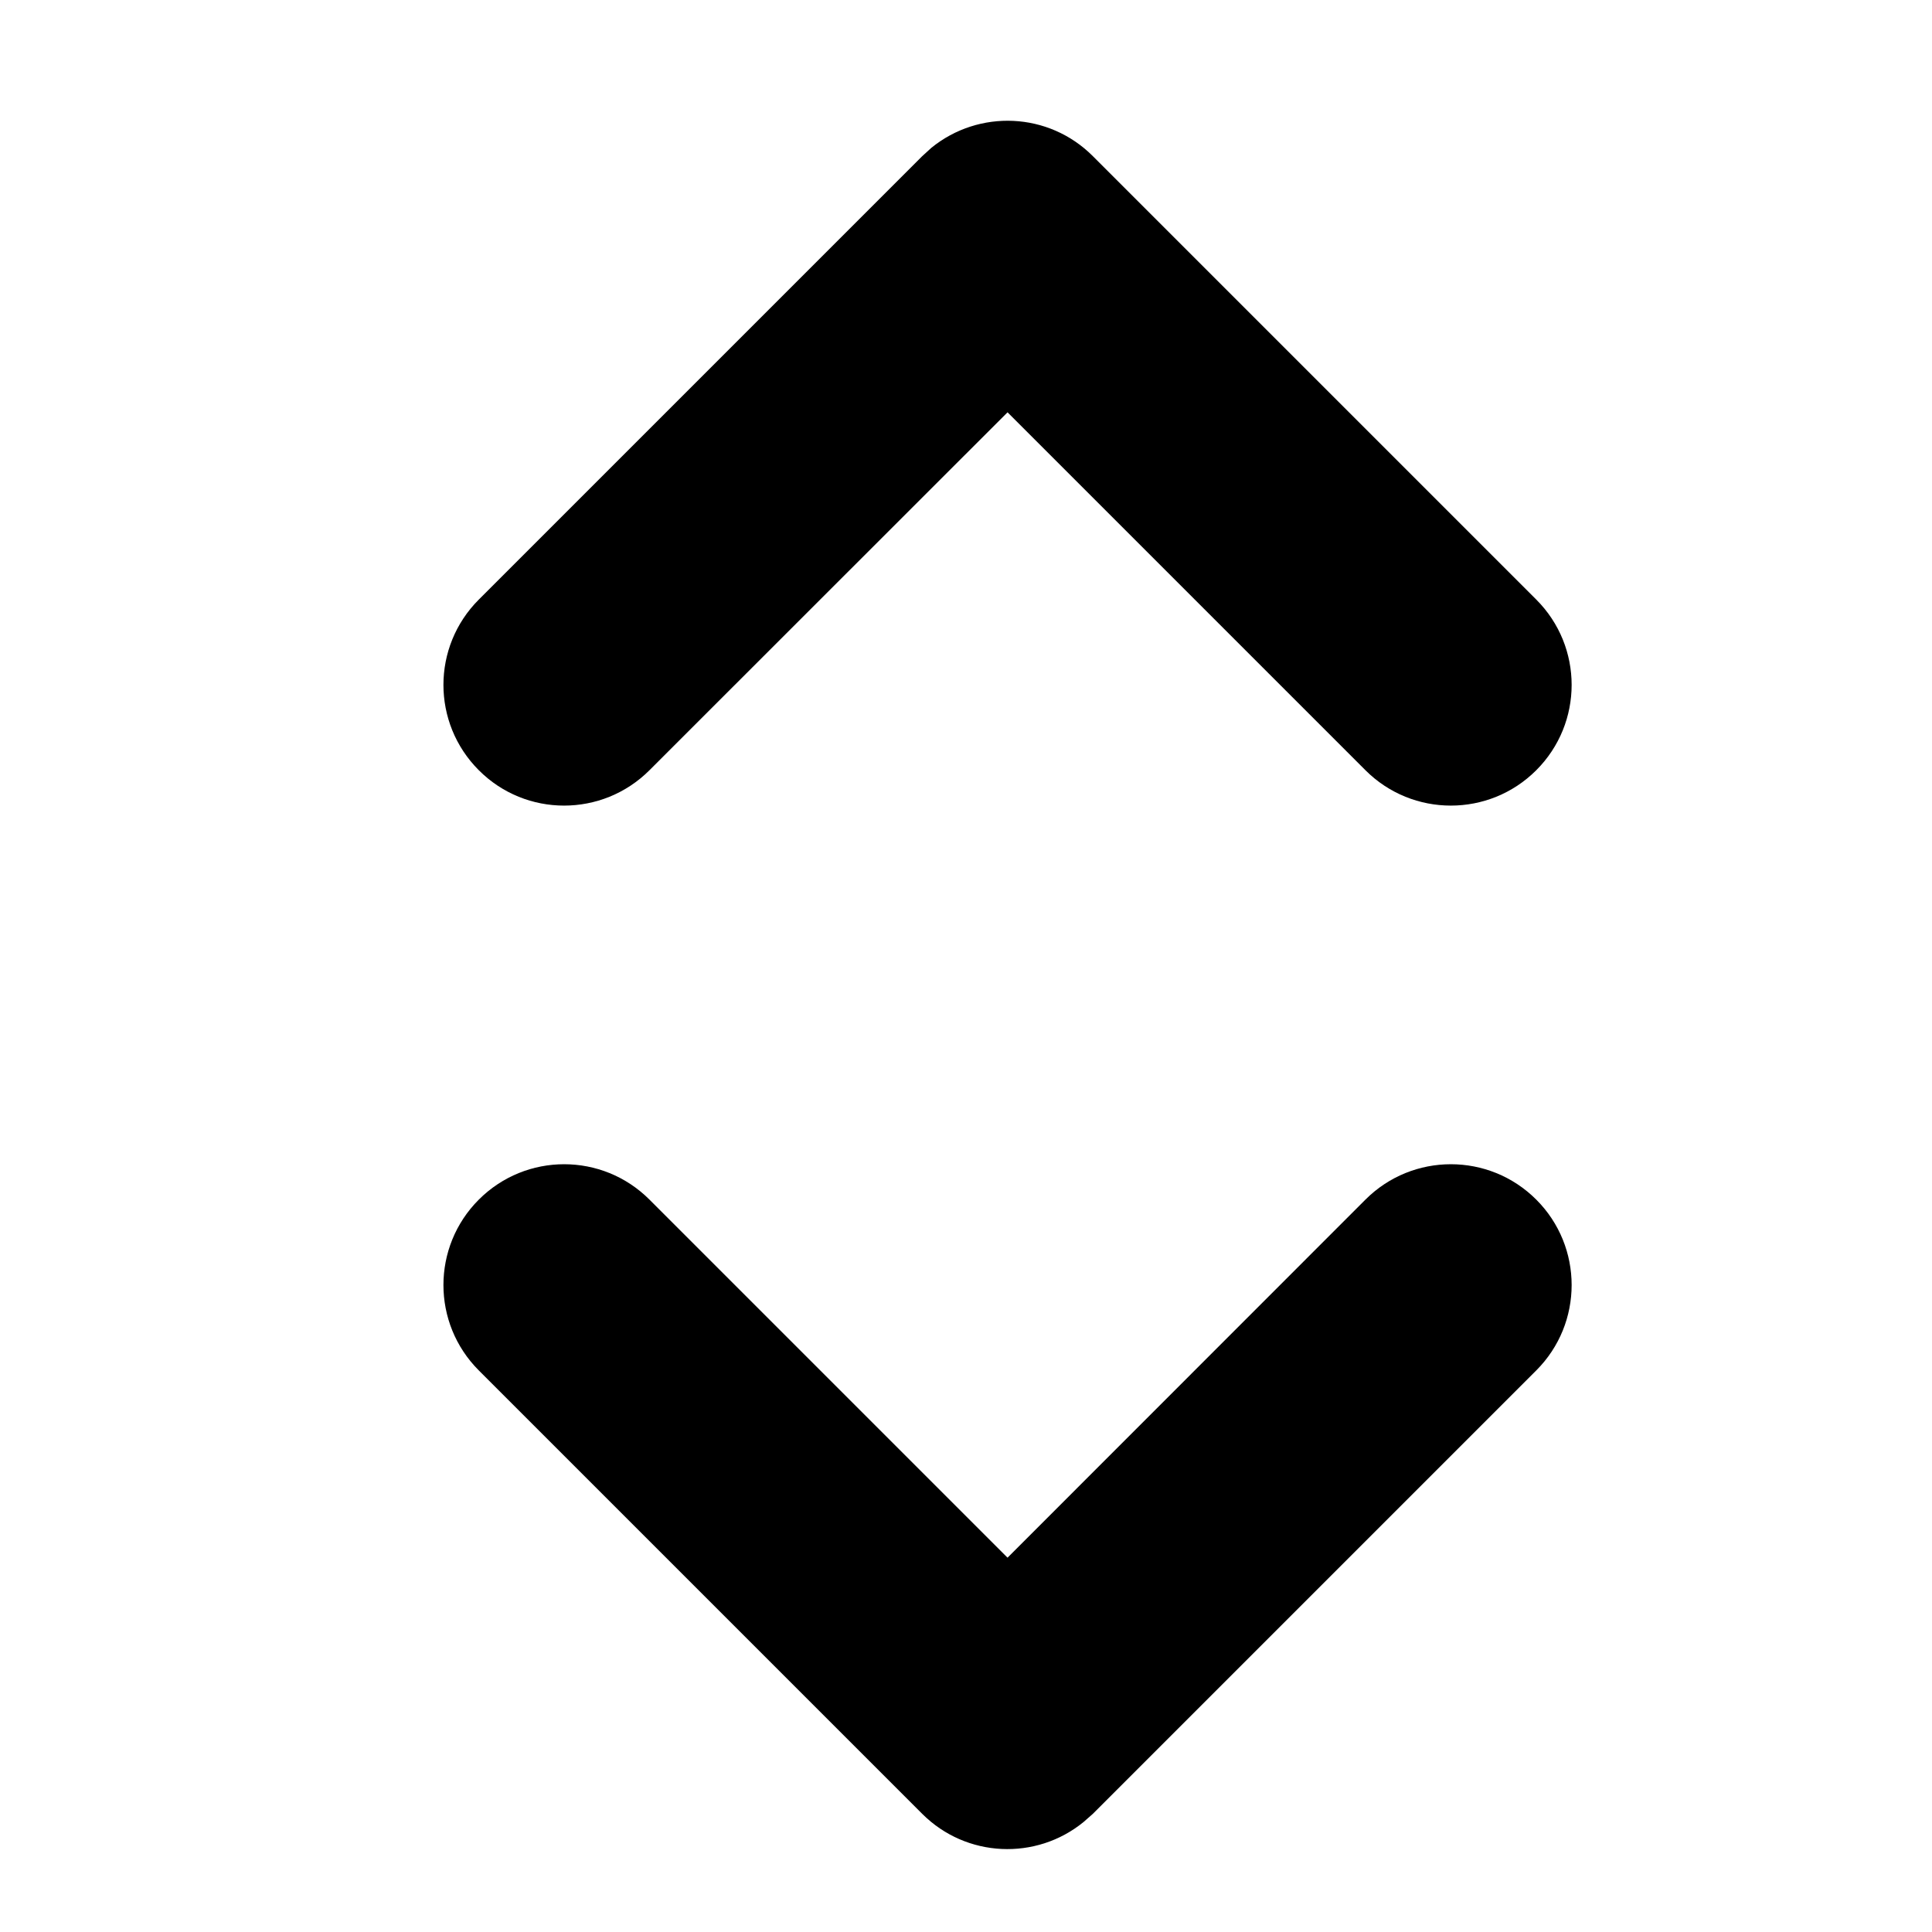 <svg width="12" height="12" viewBox="0 0 12 12" fill="none" xmlns="http://www.w3.org/2000/svg">
<path d="M8.481 7.451C8.774 7.158 9.249 7.158 9.542 7.451C9.835 7.744 9.835 8.219 9.542 8.512L6.788 11.266L6.73 11.317C6.436 11.557 6.002 11.54 5.728 11.266L2.974 8.512C2.681 8.219 2.681 7.744 2.974 7.451C3.267 7.158 3.741 7.158 4.034 7.451L6.258 9.675L8.481 7.451ZM5.785 0.918C6.08 0.678 6.514 0.695 6.788 0.97L9.542 3.724C9.835 4.017 9.835 4.491 9.542 4.784C9.249 5.077 8.774 5.077 8.481 4.784L6.258 2.561L4.034 4.784C3.741 5.077 3.266 5.077 2.974 4.784C2.681 4.491 2.681 4.017 2.974 3.724L5.728 0.97L5.785 0.918Z" fill="currentColor"/>
</svg>
